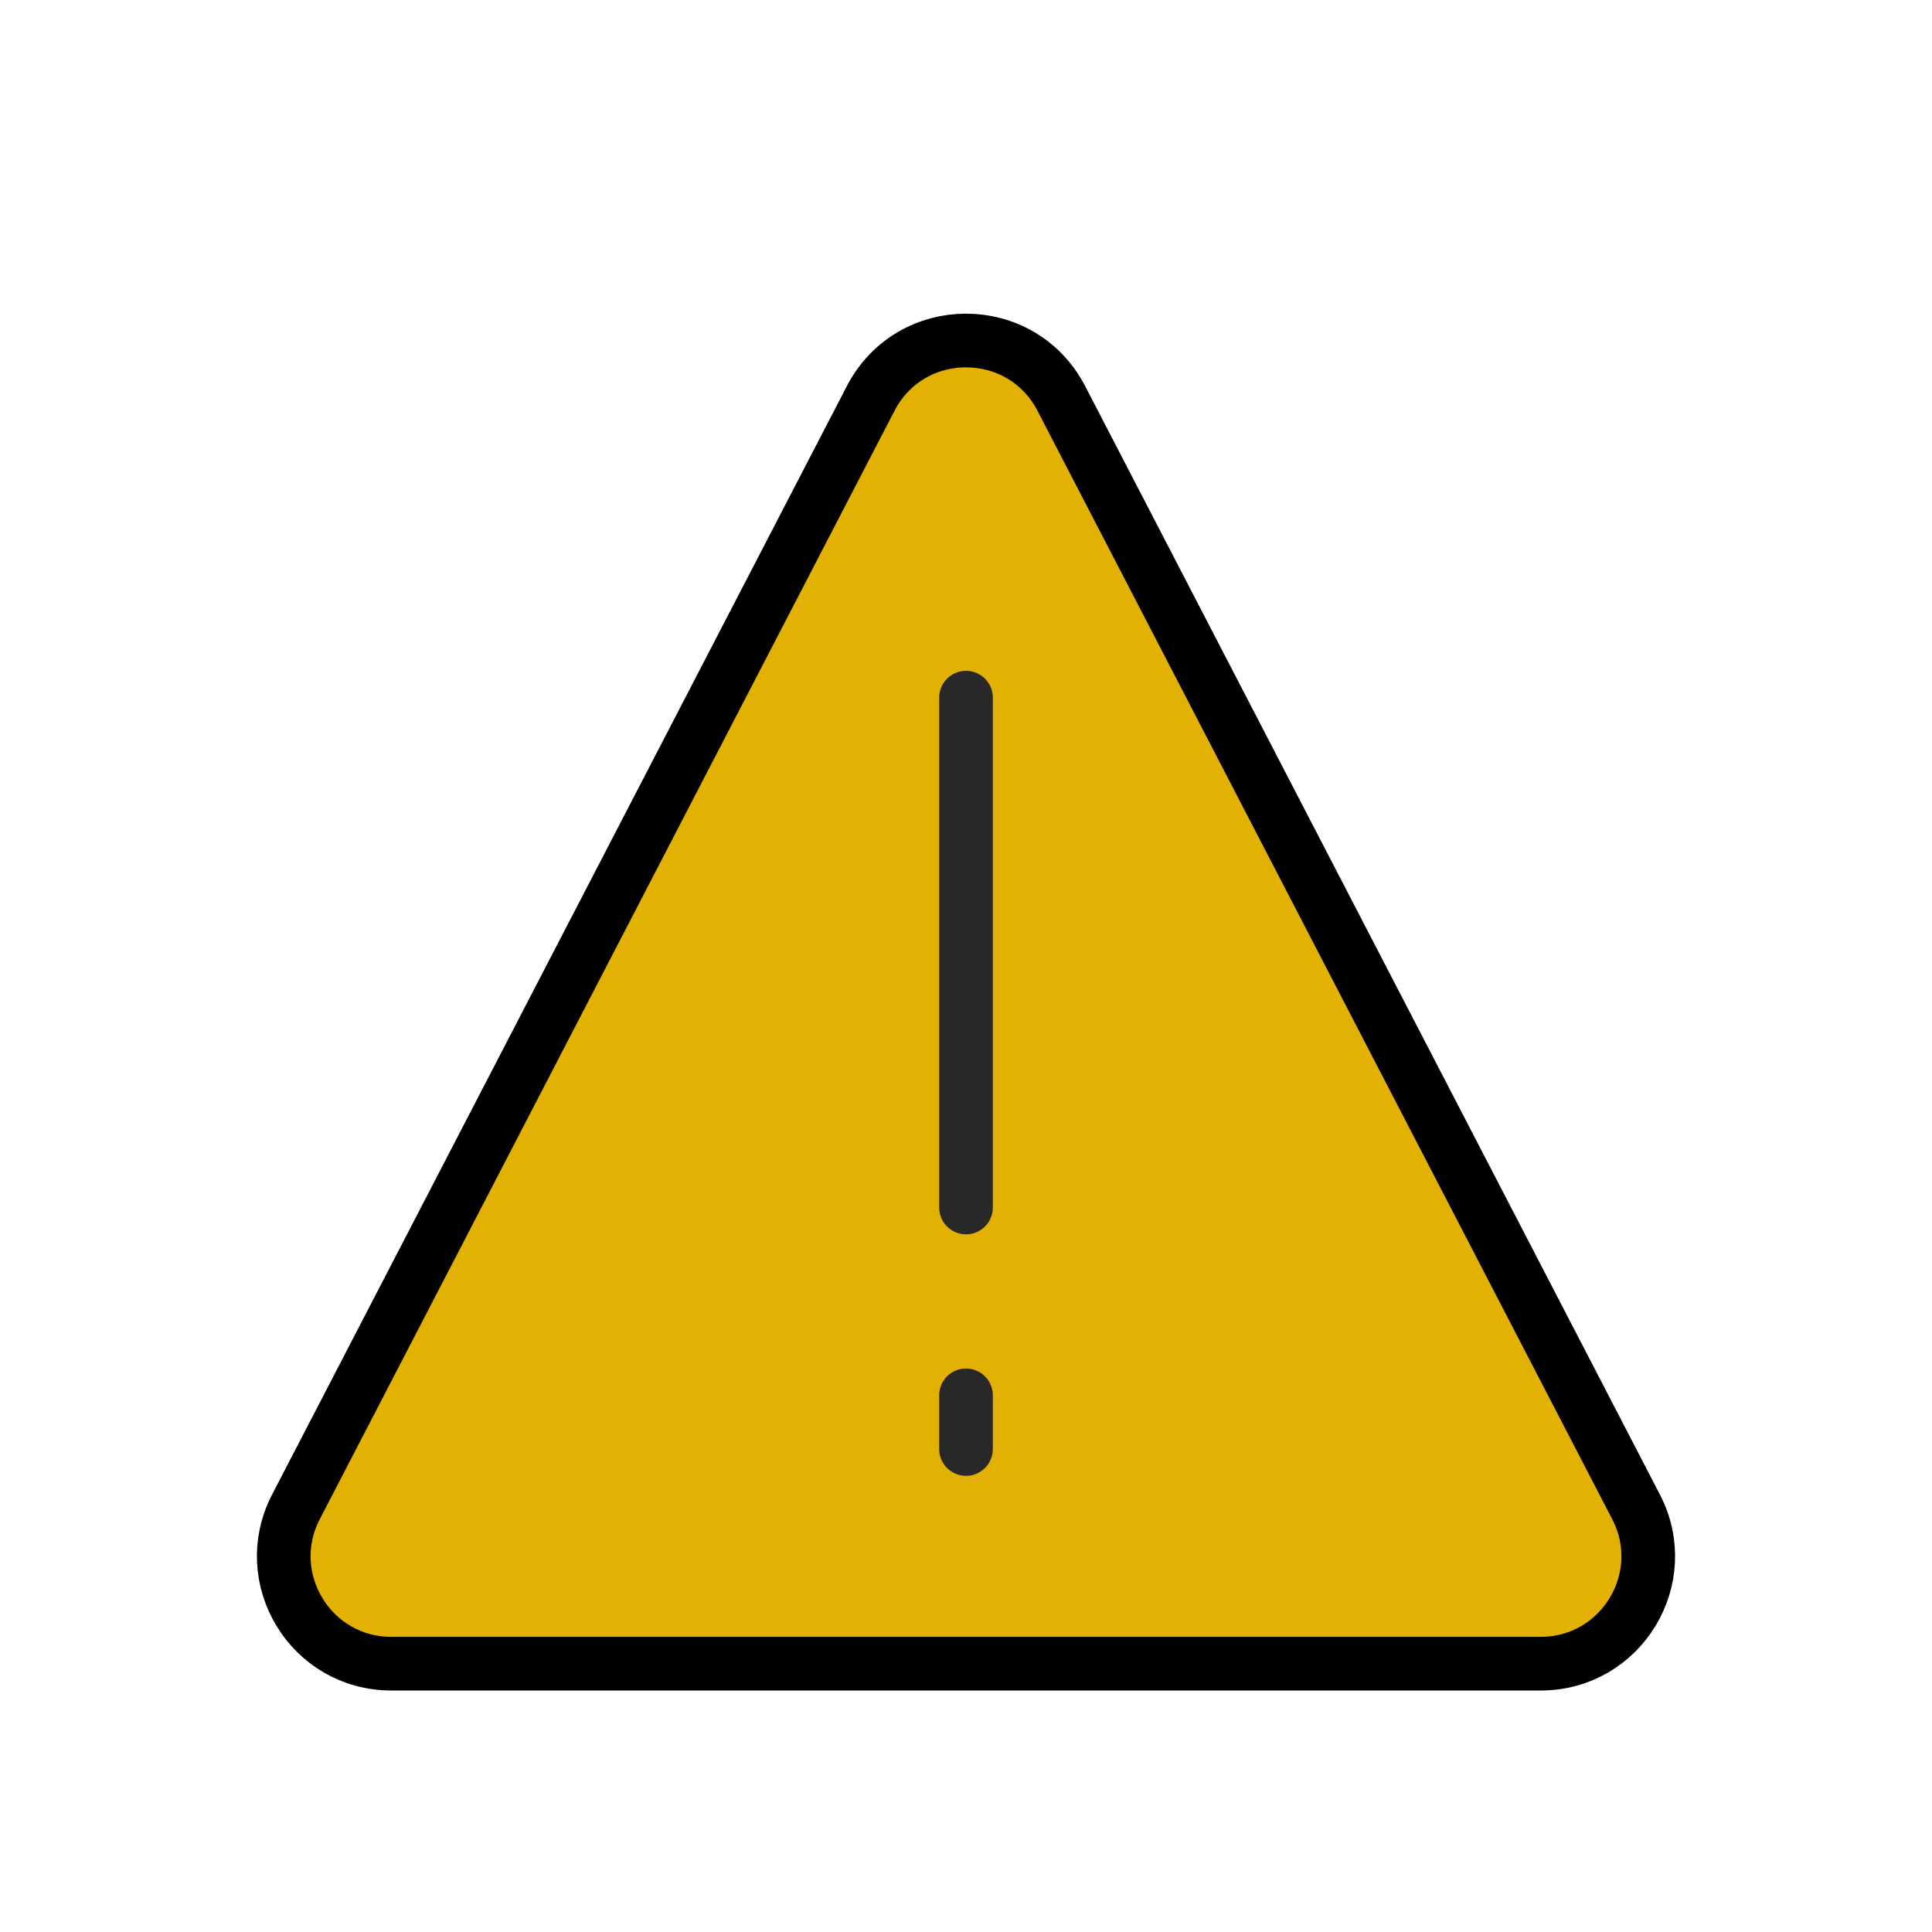 <svg width="36" height="36" viewBox="0 0 36 36" fill="none" xmlns="http://www.w3.org/2000/svg">
<path d="M16.224 7.424C16.971 5.985 19.029 5.985 19.776 7.424L30.486 28.079C31.176 29.411 30.21 31 28.71 31H7.29C5.79 31 4.824 29.411 5.514 28.079L16.224 7.424Z" stroke="#000000" fill="#E2B104"/>
<path d="M18 22.5L18 13" stroke="#282829" stroke-linecap="round"/>
<path d="M18 26L18 27" stroke="#282829" stroke-linecap="round"/>
</svg>
